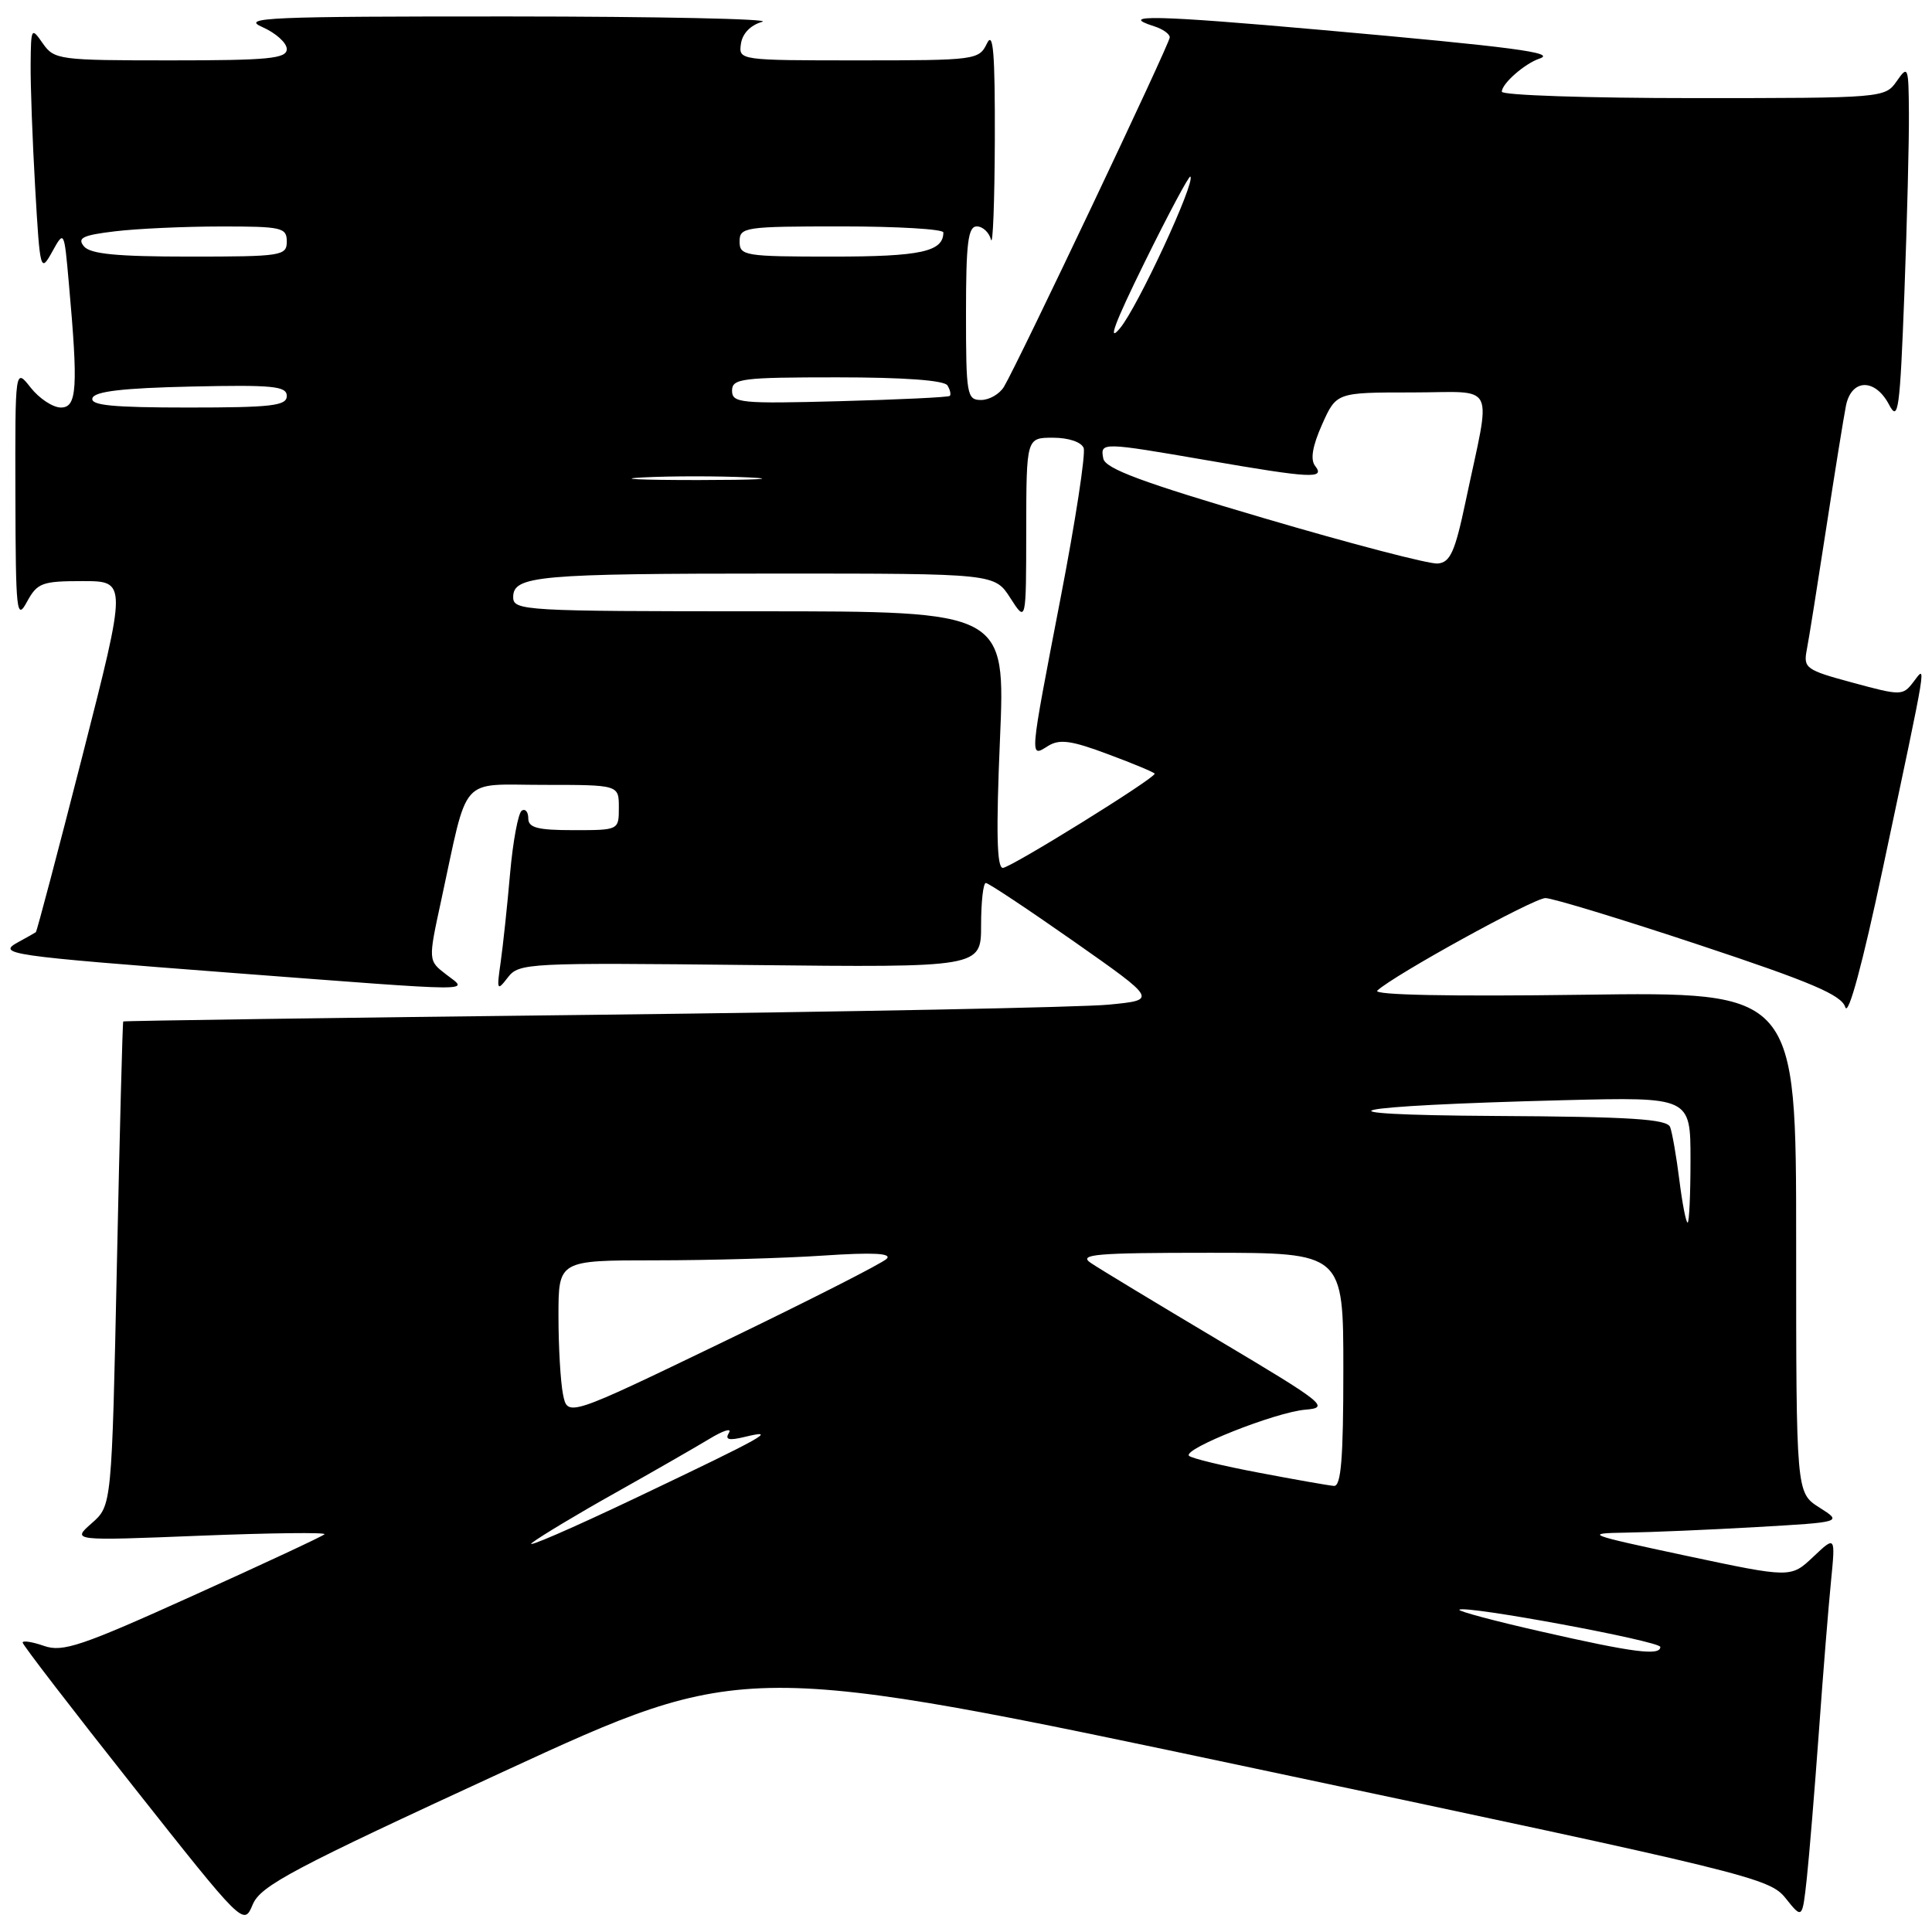 <?xml version="1.0" encoding="UTF-8" standalone="no"?>
<!DOCTYPE svg PUBLIC "-//W3C//DTD SVG 1.1//EN" "http://www.w3.org/Graphics/SVG/1.1/DTD/svg11.dtd" >
<svg xmlns="http://www.w3.org/2000/svg" xmlns:xlink="http://www.w3.org/1999/xlink" version="1.1" viewBox="0 0 256 256">
 <g >
 <path fill="currentColor"
d=" M 66.68 234.76 C 98.66 220.01 98.66 220.01 166.52 234.38 C 231.86 248.21 234.46 248.84 236.60 251.52 C 238.82 254.30 238.82 254.30 239.41 248.90 C 239.73 245.93 240.45 237.20 241.01 229.50 C 241.56 221.80 242.29 212.80 242.62 209.50 C 243.21 203.50 243.21 203.50 240.25 206.30 C 237.29 209.09 237.29 209.09 223.40 206.14 C 210.19 203.32 209.80 203.17 215.50 203.08 C 218.80 203.03 226.59 202.70 232.82 202.34 C 244.13 201.69 244.13 201.69 241.07 199.75 C 238.00 197.80 238.00 197.80 238.00 164.61 C 238.00 131.42 238.00 131.42 209.75 131.81 C 192.18 132.05 181.88 131.85 182.50 131.26 C 184.72 129.19 203.23 119.00 204.78 119.00 C 205.69 119.00 214.87 121.79 225.16 125.21 C 240.05 130.15 244.01 131.84 244.51 133.46 C 244.91 134.73 246.80 127.72 249.50 115.00 C 255.50 86.70 255.27 88.10 253.53 90.37 C 252.14 92.19 251.90 92.20 245.50 90.46 C 239.27 88.78 238.94 88.54 239.41 86.09 C 239.69 84.67 240.84 77.42 241.98 70.00 C 243.12 62.58 244.30 55.26 244.60 53.75 C 245.33 50.17 248.46 50.10 250.31 53.62 C 251.53 55.96 251.75 54.41 252.34 38.87 C 252.70 29.31 252.97 18.58 252.94 15.00 C 252.90 8.80 252.82 8.60 251.33 10.75 C 249.77 12.98 249.56 13.00 224.38 13.00 C 210.42 13.00 199.00 12.62 199.00 12.15 C 199.00 11.08 202.03 8.42 204.00 7.76 C 206.31 6.99 200.53 6.23 175.14 3.97 C 153.21 2.02 147.97 1.90 152.92 3.48 C 154.07 3.84 155.00 4.50 155.00 4.95 C 155.00 5.78 134.95 48.03 133.03 51.25 C 132.45 52.21 131.09 53.00 129.99 53.00 C 128.12 53.00 128.00 52.32 128.00 41.50 C 128.00 32.21 128.27 30.00 129.43 30.00 C 130.21 30.00 131.06 30.79 131.31 31.75 C 131.56 32.71 131.79 26.75 131.82 18.50 C 131.85 7.03 131.61 4.03 130.78 5.75 C 129.72 7.94 129.30 8.00 113.78 8.00 C 97.93 8.00 97.86 7.99 98.18 5.79 C 98.38 4.43 99.46 3.32 101.00 2.89 C 102.38 2.51 87.30 2.19 67.50 2.18 C 35.54 2.17 31.86 2.32 34.75 3.58 C 36.54 4.37 38.00 5.68 38.00 6.50 C 38.00 7.77 35.61 8.00 22.62 8.00 C 7.81 8.00 7.19 7.92 5.67 5.75 C 4.16 3.57 4.10 3.66 4.06 8.50 C 4.03 11.25 4.30 18.62 4.66 24.87 C 5.30 35.94 5.36 36.16 6.91 33.37 C 8.50 30.50 8.50 30.50 9.12 37.50 C 10.37 51.42 10.21 54.00 8.07 54.00 C 7.01 54.00 5.21 52.81 4.07 51.37 C 2.00 48.73 2.00 48.73 2.04 65.62 C 2.08 81.16 2.20 82.28 3.57 79.75 C 4.94 77.23 5.56 77.00 10.95 77.00 C 16.83 77.00 16.83 77.00 10.92 100.16 C 7.66 112.91 4.89 123.41 4.75 123.52 C 4.61 123.62 3.60 124.19 2.50 124.79 C -0.54 126.43 0.79 126.62 31.00 128.93 C 64.02 131.44 62.12 131.43 59.12 129.12 C 56.73 127.29 56.73 127.29 58.44 119.40 C 62.12 102.41 60.72 104.00 72.04 104.00 C 82.00 104.00 82.00 104.00 82.00 107.00 C 82.00 110.00 82.00 110.00 76.00 110.00 C 71.23 110.00 70.00 109.68 70.00 108.44 C 70.00 107.58 69.61 107.12 69.14 107.41 C 68.67 107.71 67.97 111.44 67.59 115.72 C 67.22 120.00 66.65 125.30 66.34 127.50 C 65.80 131.24 65.86 131.37 67.29 129.52 C 68.76 127.60 69.88 127.55 99.41 127.87 C 130.00 128.20 130.00 128.20 130.00 122.60 C 130.00 119.52 130.28 117.00 130.63 117.00 C 130.97 117.00 136.22 120.49 142.30 124.75 C 153.34 132.50 153.34 132.50 146.92 133.12 C 143.39 133.47 112.60 134.07 78.50 134.47 C 44.40 134.86 16.42 135.26 16.33 135.35 C 16.24 135.43 15.86 149.90 15.49 167.50 C 14.81 199.50 14.81 199.50 12.16 201.83 C 9.50 204.17 9.50 204.17 26.50 203.49 C 35.85 203.12 43.27 203.03 43.00 203.30 C 42.73 203.57 34.89 207.23 25.58 211.43 C 10.79 218.12 8.31 218.96 5.83 218.09 C 4.28 217.55 3.00 217.35 3.00 217.65 C 3.00 217.95 9.59 226.52 17.65 236.70 C 32.29 255.21 32.29 255.21 33.49 252.35 C 34.54 249.86 38.75 247.63 66.68 234.76 Z  M 204.26 216.20 C 198.07 214.80 193.18 213.49 193.37 213.30 C 194.03 212.64 220.00 217.46 220.00 218.23 C 220.00 219.43 216.41 218.97 204.26 216.20 Z  M 70.50 204.43 C 71.60 203.58 76.55 200.60 81.50 197.83 C 86.45 195.05 92.04 191.84 93.93 190.70 C 95.81 189.55 97.01 189.17 96.59 189.85 C 96.03 190.77 96.56 190.91 98.67 190.40 C 103.18 189.31 101.46 190.28 84.50 198.36 C 75.70 202.55 69.40 205.28 70.50 204.43 Z  M 166.81 195.14 C 162.03 194.24 157.86 193.23 157.55 192.90 C 156.69 192.01 169.00 187.12 172.97 186.79 C 176.23 186.52 175.56 185.98 161.47 177.59 C 153.24 172.69 145.61 168.08 144.53 167.34 C 142.84 166.20 145.15 166.00 160.28 166.00 C 178.00 166.00 178.00 166.00 178.00 181.50 C 178.00 193.29 177.70 196.97 176.75 196.89 C 176.06 196.84 171.59 196.05 166.81 195.14 Z  M 74.60 184.75 C 74.27 183.10 74.00 178.43 74.00 174.38 C 74.00 167.00 74.00 167.00 86.85 167.00 C 93.91 167.00 103.92 166.72 109.10 166.37 C 115.65 165.93 118.20 166.06 117.50 166.79 C 116.95 167.37 107.21 172.32 95.85 177.80 C 75.20 187.76 75.20 187.76 74.60 184.75 Z  M 222.52 156.34 C 222.13 153.23 221.58 150.08 221.30 149.34 C 220.89 148.28 216.08 147.97 198.14 147.87 C 172.57 147.72 177.75 146.53 207.25 145.78 C 224.00 145.36 224.00 145.36 224.00 153.68 C 224.00 158.26 223.83 162.00 223.62 162.00 C 223.40 162.00 222.91 159.45 222.52 156.34 Z  M 132.50 98.00 C 133.23 81.00 133.23 81.00 100.61 81.00 C 69.39 81.00 68.00 80.92 68.00 79.12 C 68.00 76.29 71.28 76.00 103.03 76.00 C 131.80 76.00 131.80 76.00 133.88 79.25 C 135.97 82.50 135.97 82.50 135.98 70.25 C 136.00 58.00 136.00 58.00 139.53 58.00 C 141.59 58.00 143.28 58.57 143.59 59.36 C 143.87 60.11 142.51 69.02 140.55 79.15 C 136.35 100.94 136.40 100.39 138.88 98.84 C 140.40 97.90 141.96 98.11 146.88 99.96 C 150.25 101.21 153.00 102.37 153.00 102.52 C 153.00 103.16 133.90 115.00 132.88 115.00 C 132.08 115.00 131.98 110.20 132.50 98.00 Z  M 167.51 68.67 C 151.33 63.91 146.44 62.10 146.19 60.75 C 145.77 58.57 145.97 58.58 160.00 61.00 C 173.75 63.38 175.62 63.47 174.27 61.75 C 173.60 60.90 173.90 59.13 175.18 56.25 C 177.08 52.00 177.08 52.00 187.08 52.00 C 198.50 52.00 197.62 50.21 194.19 66.50 C 192.79 73.14 192.16 74.53 190.50 74.67 C 189.40 74.77 179.05 72.07 167.51 68.67 Z  M 85.21 63.26 C 88.89 63.07 95.19 63.07 99.21 63.26 C 103.22 63.45 100.20 63.60 92.50 63.61 C 84.80 63.61 81.52 63.45 85.21 63.26 Z  M 12.25 52.75 C 12.54 51.86 16.29 51.42 25.33 51.22 C 36.16 50.98 38.00 51.16 38.00 52.47 C 38.00 53.77 35.99 54.00 24.92 54.00 C 14.90 54.00 11.93 53.71 12.25 52.75 Z  M 97.00 51.77 C 97.00 50.16 98.27 50.00 110.94 50.00 C 119.74 50.00 125.13 50.39 125.54 51.07 C 125.90 51.65 126.04 52.28 125.85 52.46 C 125.66 52.64 119.09 52.95 111.25 53.16 C 98.14 53.51 97.00 53.40 97.00 51.77 Z  M 151.65 34.79 C 154.82 28.35 157.56 23.22 157.73 23.40 C 158.44 24.11 150.73 40.74 148.40 43.50 C 146.68 45.55 147.71 42.79 151.65 34.79 Z  M 11.12 32.64 C 10.20 31.53 10.96 31.16 15.24 30.65 C 18.13 30.30 24.44 30.01 29.25 30.01 C 37.34 30.00 38.00 30.15 38.00 32.00 C 38.00 33.90 37.33 34.00 25.12 34.00 C 15.48 34.00 11.96 33.66 11.12 32.64 Z  M 98.00 32.00 C 98.00 30.10 98.67 30.00 111.50 30.00 C 118.92 30.00 125.00 30.36 125.00 30.80 C 125.00 33.35 122.00 34.00 110.30 34.00 C 98.67 34.00 98.00 33.89 98.00 32.00 Z "/>
</g>
</svg>